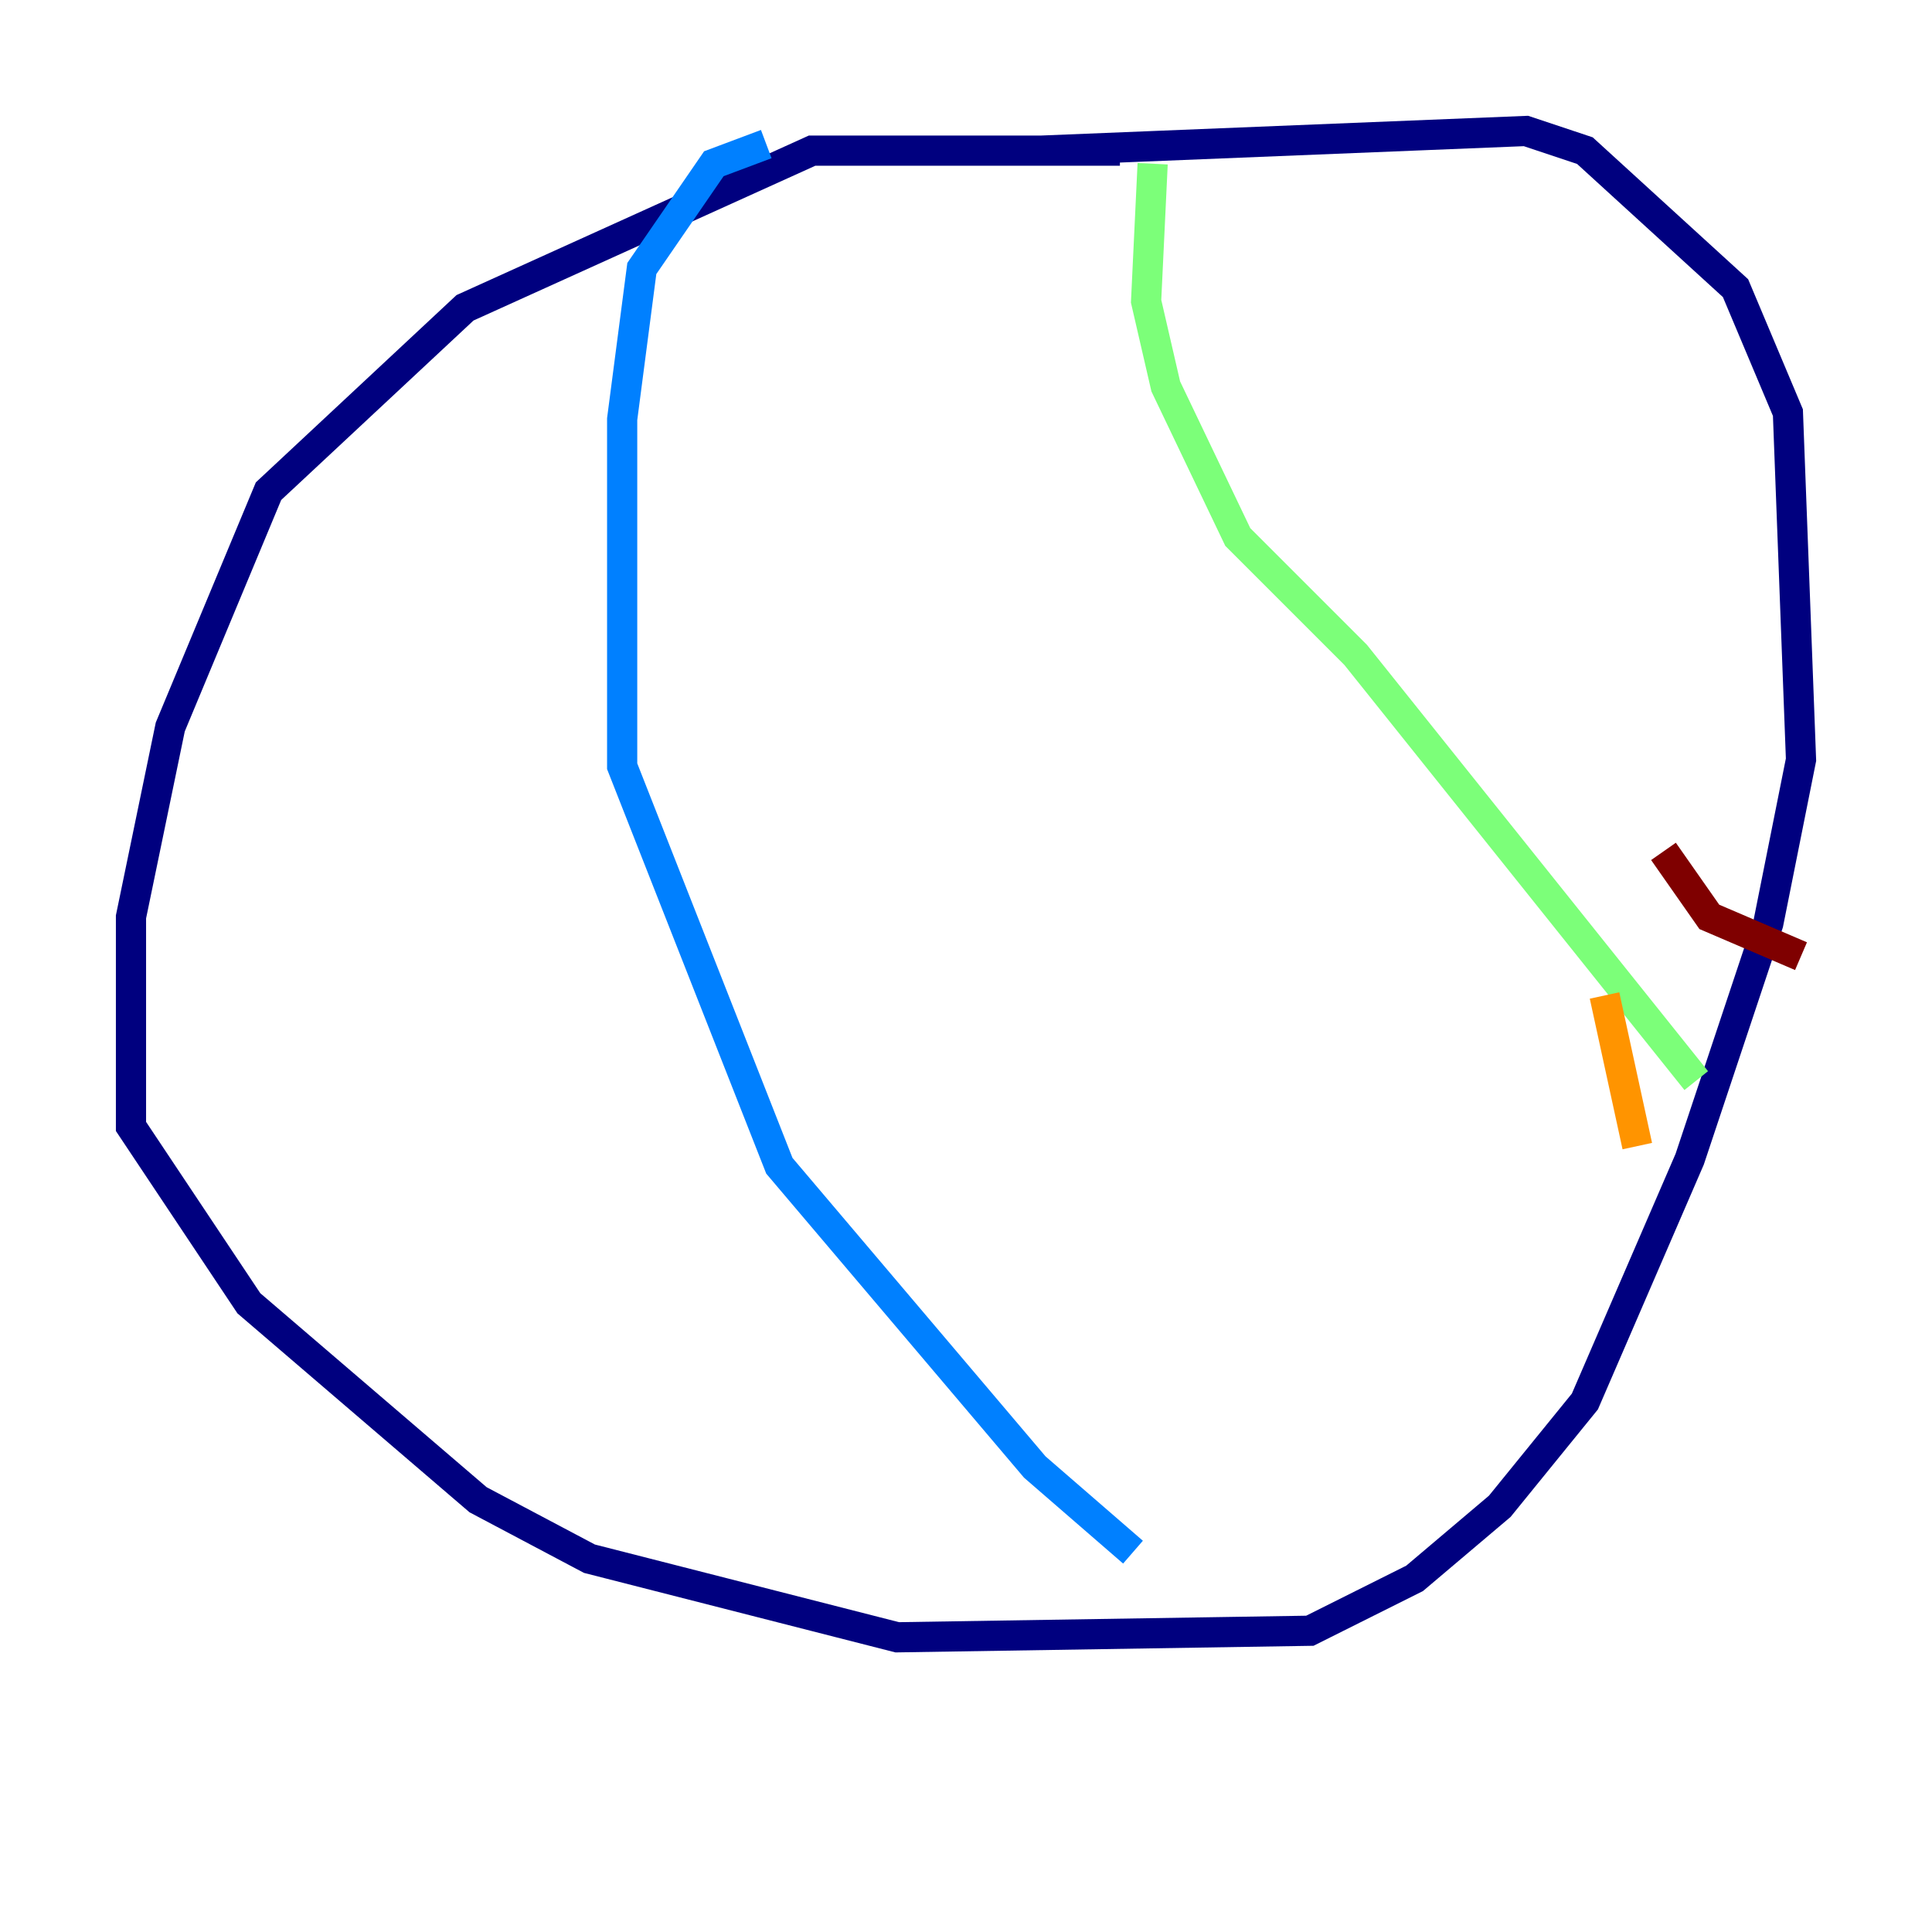 <?xml version="1.0" encoding="utf-8" ?>
<svg baseProfile="tiny" height="128" version="1.2" viewBox="0,0,128,128" width="128" xmlns="http://www.w3.org/2000/svg" xmlns:ev="http://www.w3.org/2001/xml-events" xmlns:xlink="http://www.w3.org/1999/xlink"><defs /><polyline fill="none" points="74.197,9.98 53.803,9.98 30.807,20.393 17.79,32.542 11.281,48.163 8.678,60.746 8.678,74.63 16.488,86.346 31.675,99.363 39.051,103.268 59.444,108.475 86.78,108.041 93.722,104.57 99.363,99.797 105.003,92.854 111.946,76.8 117.153,61.18 119.322,50.332 118.454,27.336 114.983,19.091 105.003,9.98 101.098,8.678 68.99,9.98" stroke="#00007f" stroke-width="2" /><polyline fill="none" points="50.766,9.546 47.295,10.848 42.522,17.79 41.22,27.77 41.22,50.766 51.634,77.234 68.556,97.193 75.064,102.834" stroke="#0080ff" stroke-width="2" /><polyline fill="none" points="76.366,10.848 75.932,19.959 77.234,25.6 82.007,35.58 89.817,43.39 112.38,71.593" stroke="#7cff79" stroke-width="2" /><polyline fill="none" points="106.305,65.953 108.475,75.932" stroke="#ff9400" stroke-width="2" /><polyline fill="none" points="110.21,56.407 113.248,60.746 119.322,63.349" stroke="#7f0000" stroke-width="2" /></svg>